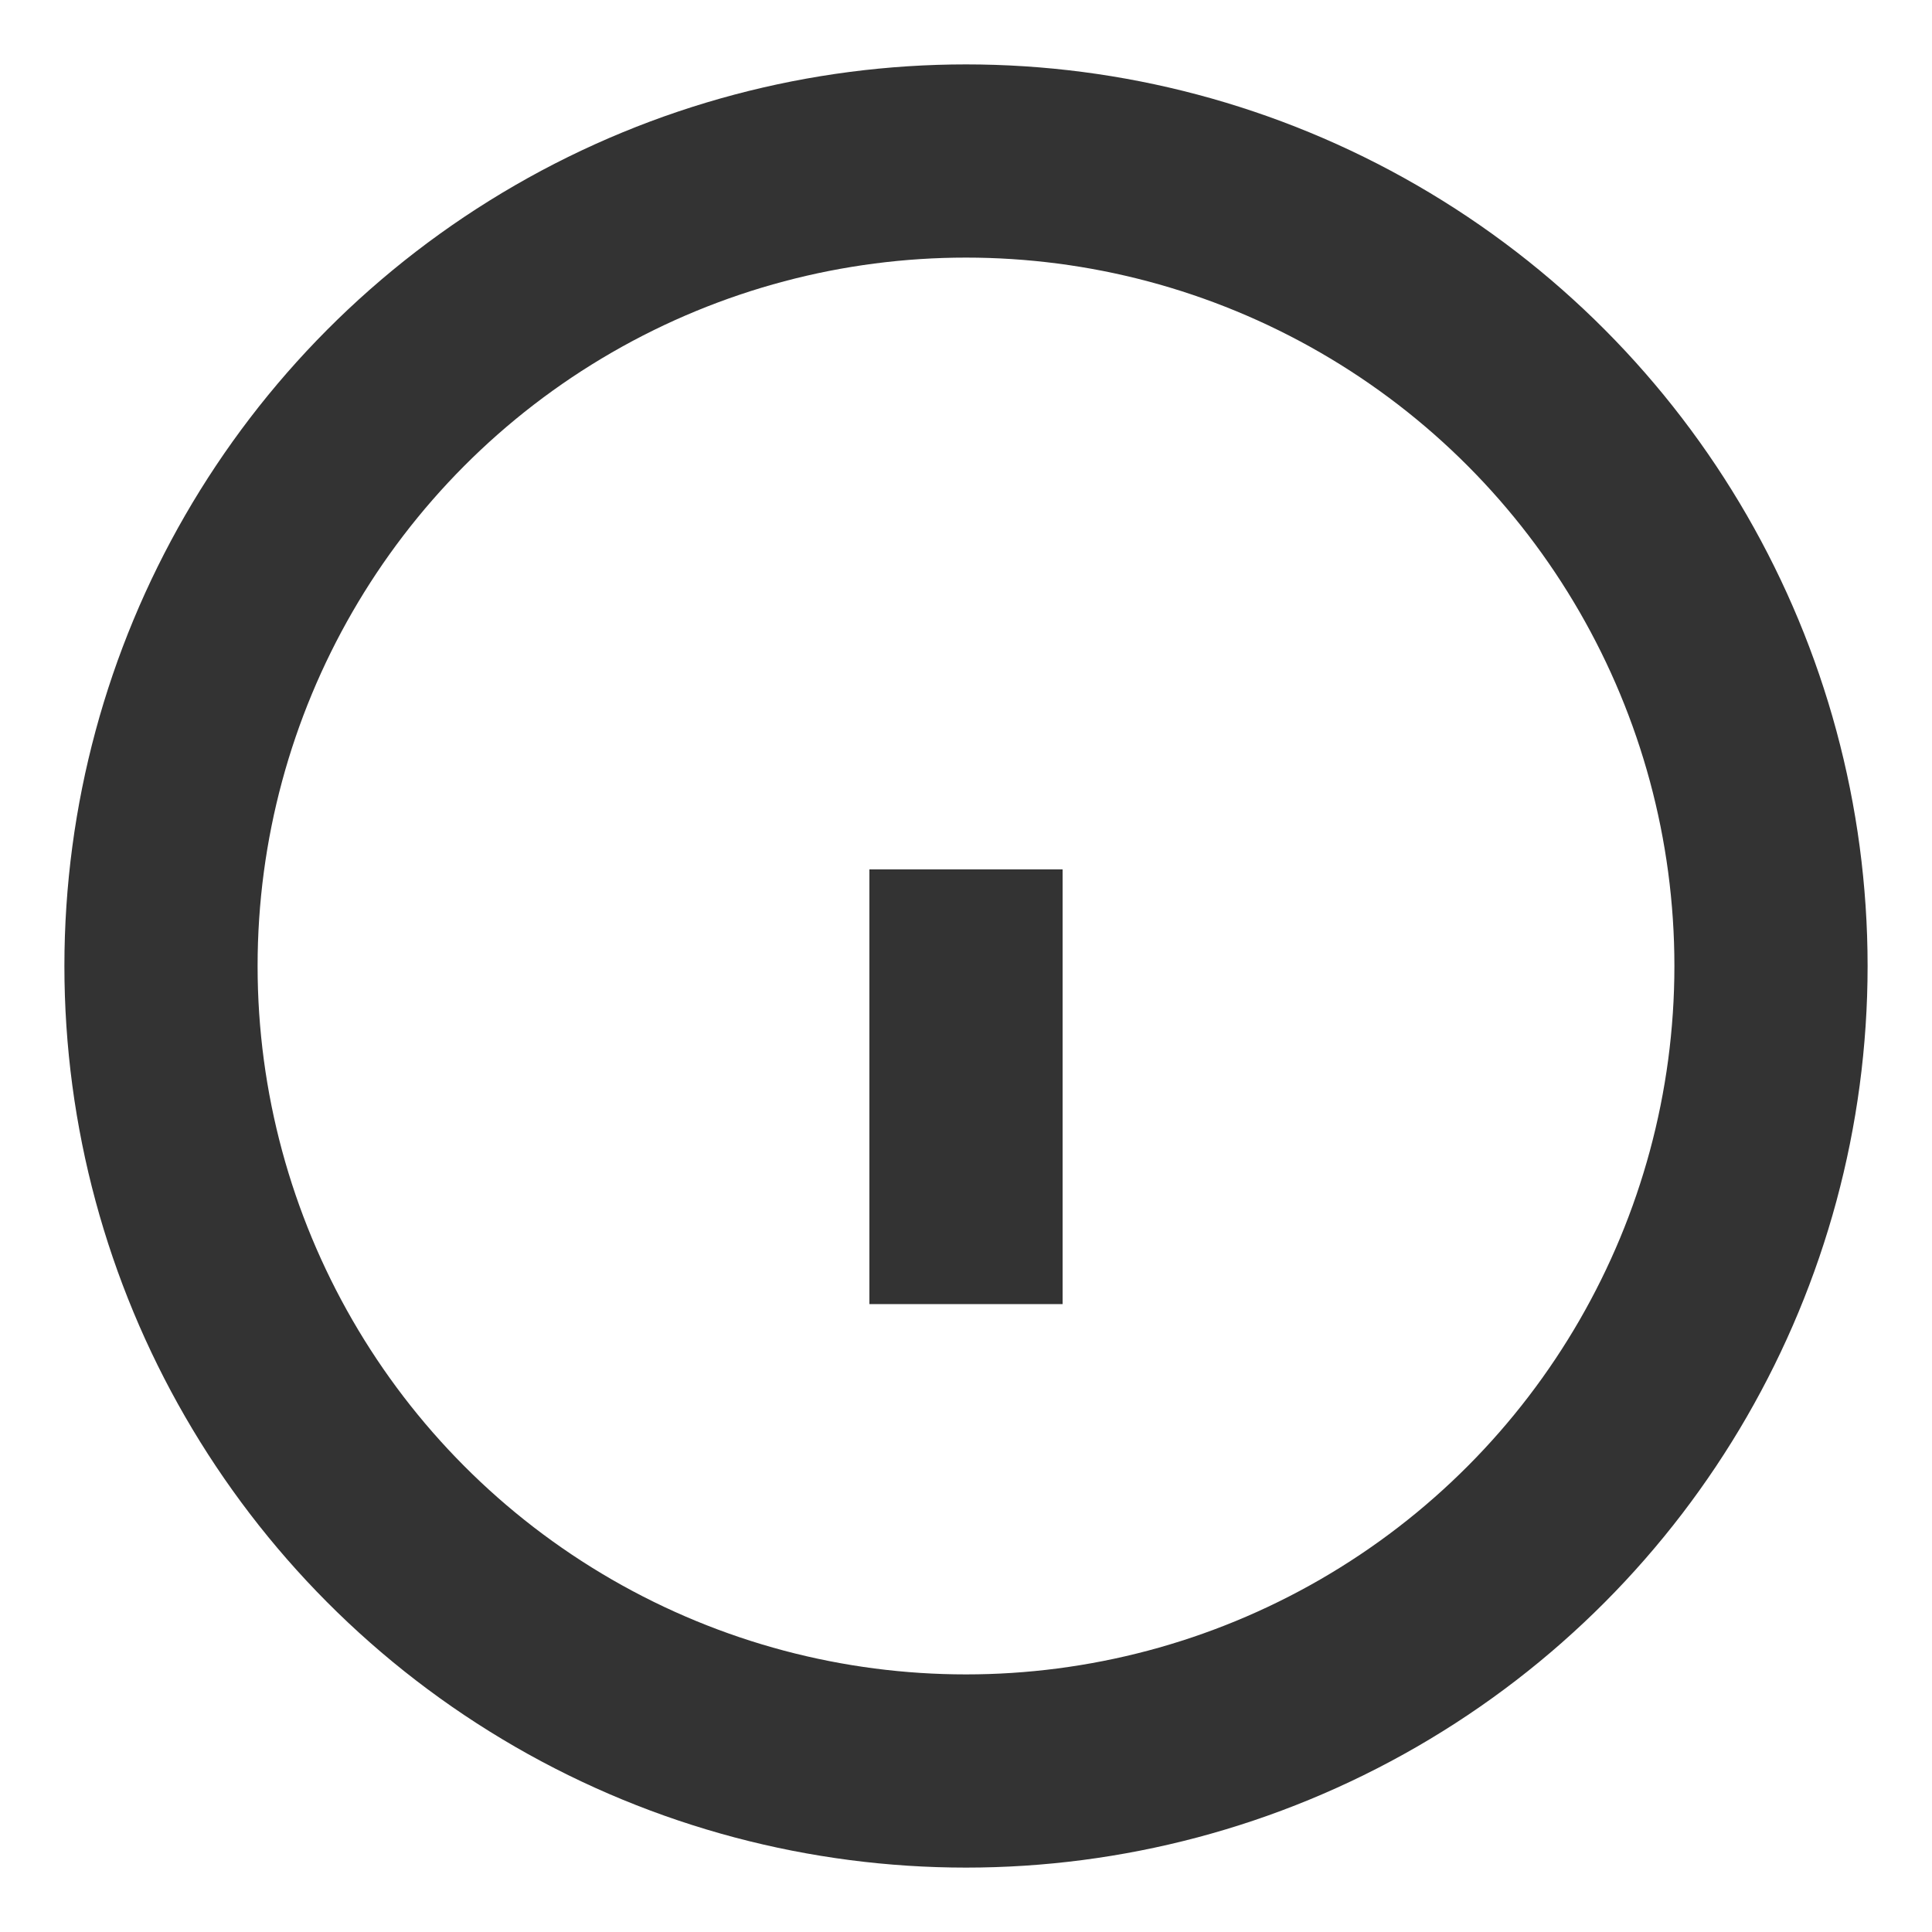 <svg role="img" xmlns="http://www.w3.org/2000/svg" width="40px" height="40px" viewBox="0 0 24 24" aria-labelledby="infoIconTitle infoIconDesc" stroke="#333333" stroke-width="2.4" stroke-linecap="square" stroke-linejoin="miter" fill="none" color="#333333"> <title id="infoIconTitle">Information</title> <desc id="infoIconDesc">Icon of an "i" letter closed in a circle</desc> <path d="M12,12 L12,15"/> <line x1="12" y1="9" x2="12" y2="9"/> <circle cx="12" cy="12" r="10"/> </svg>